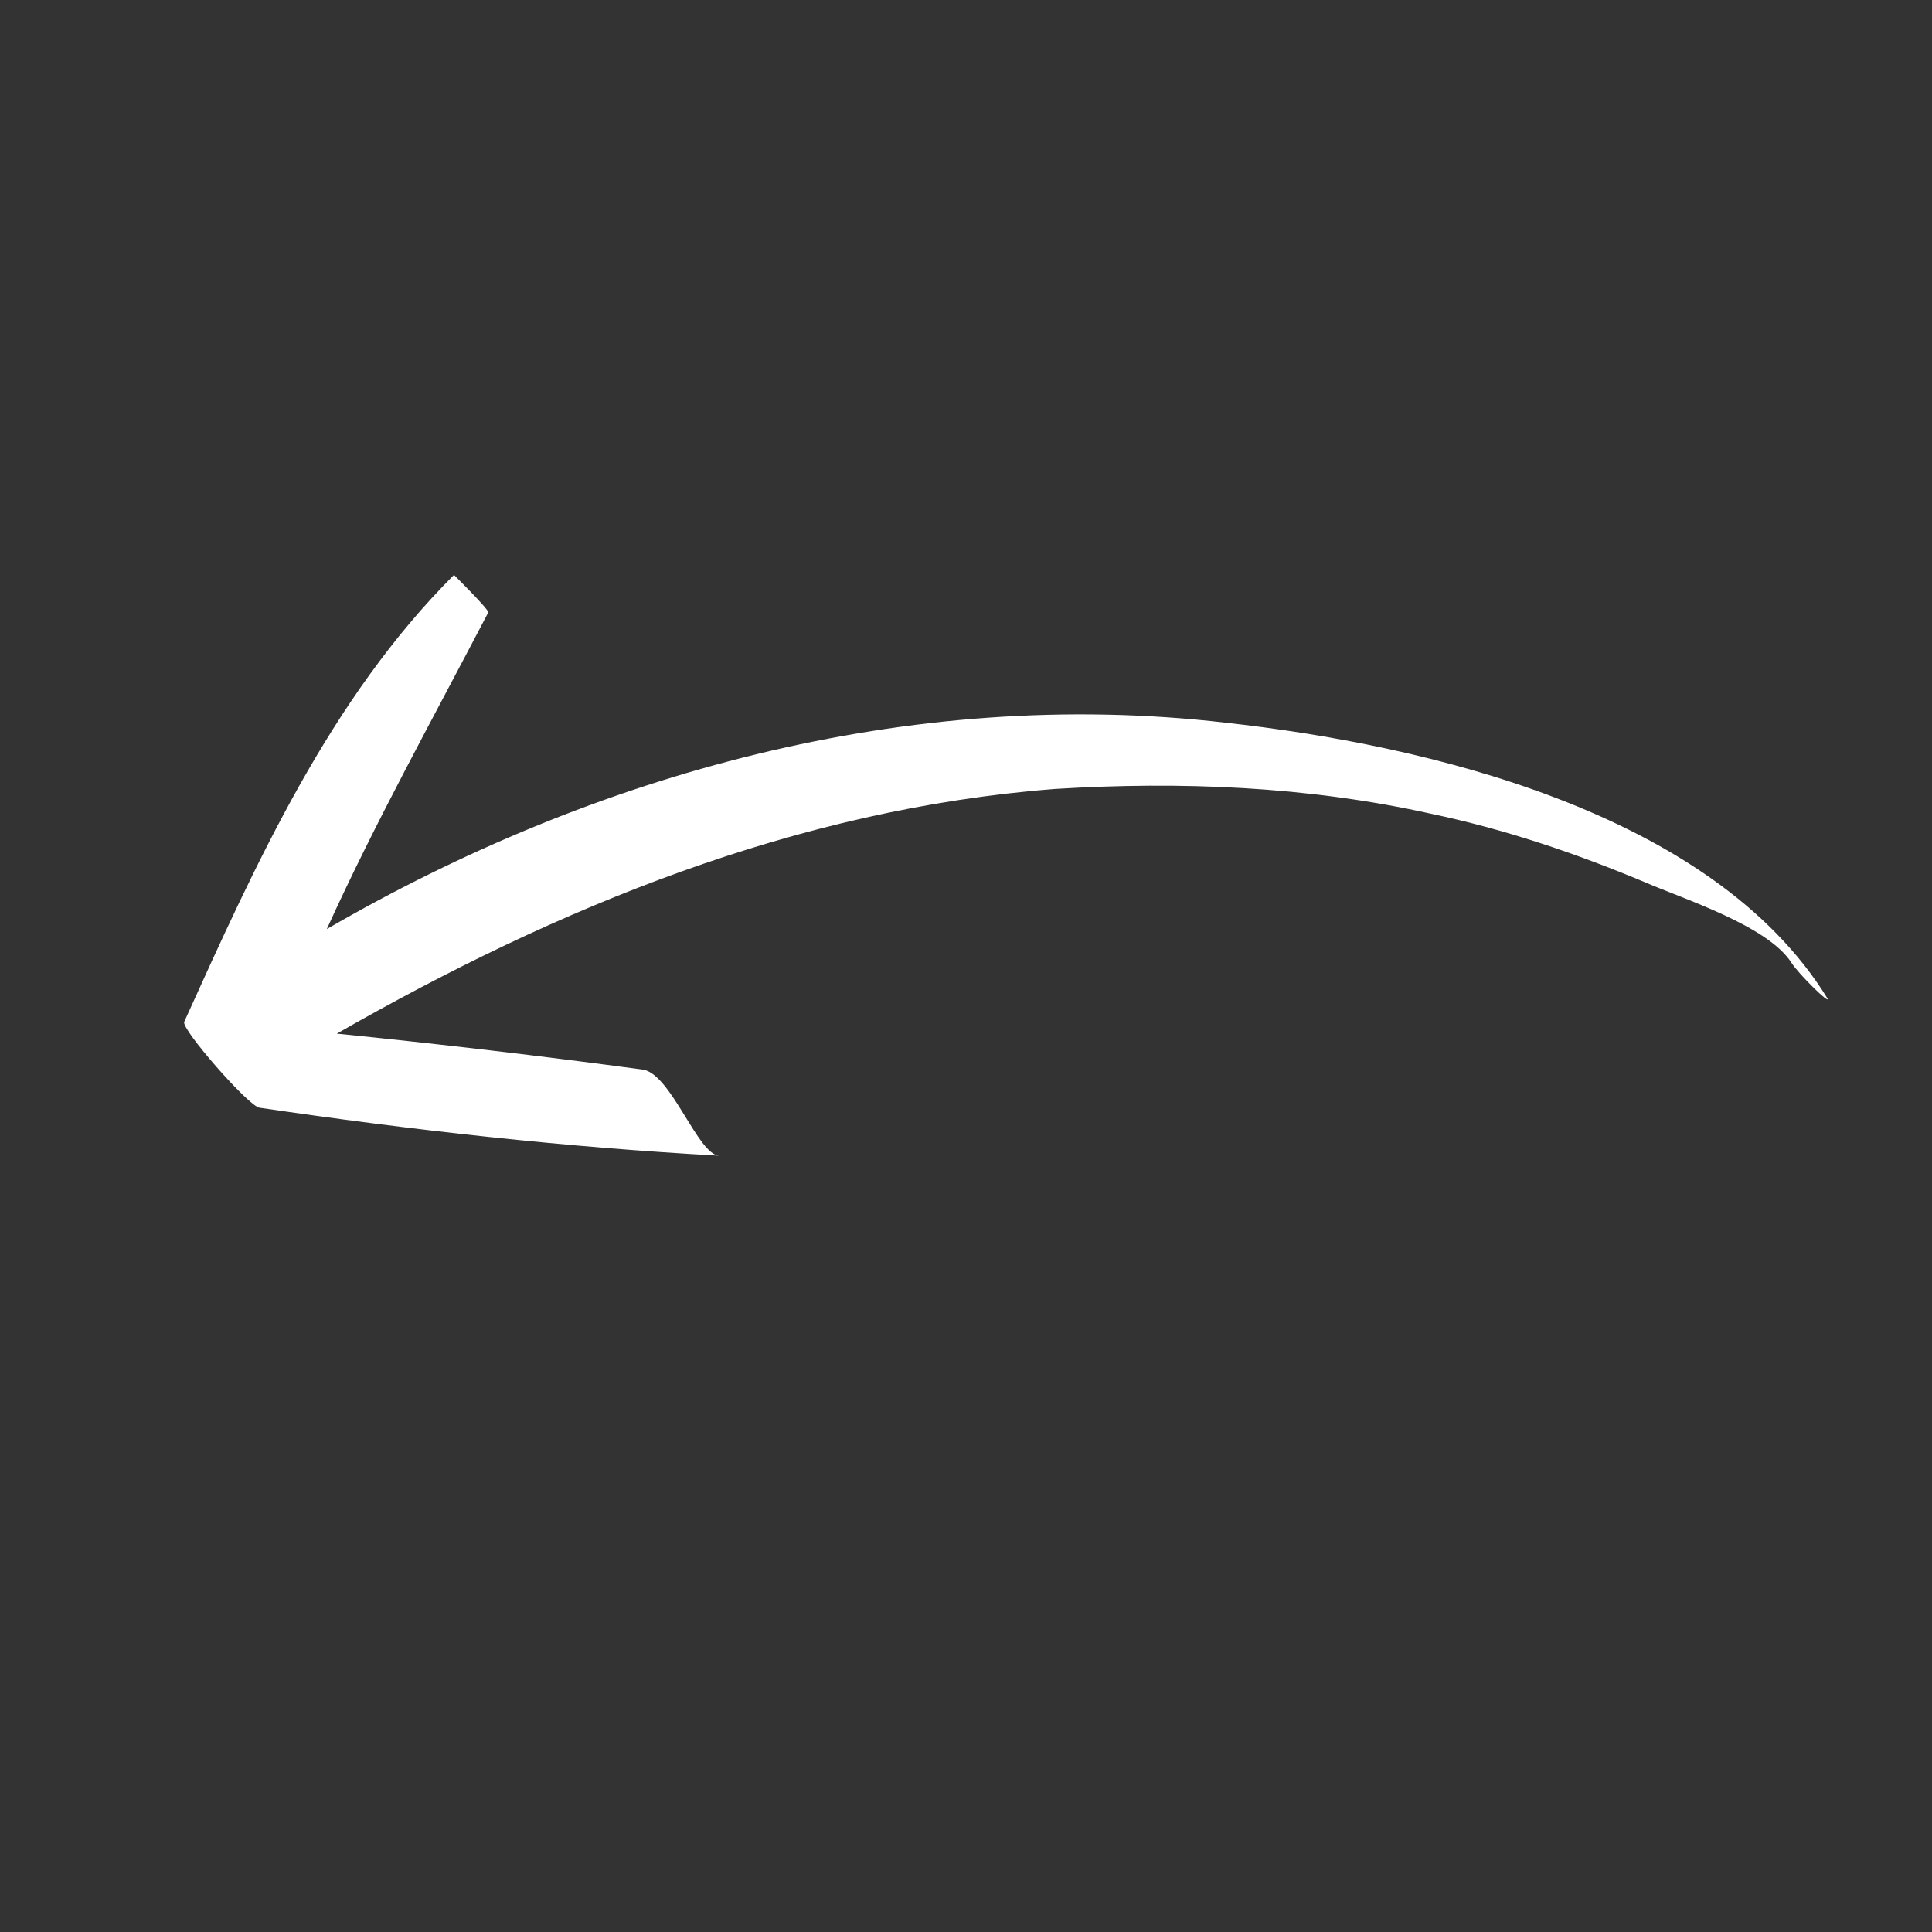 <svg width="47" height="47" viewBox="0 0 47 47" fill="none" xmlns="http://www.w3.org/2000/svg">
	<rect x="0" y="0" width="47" height="47" fill="#333333" stroke="none"/>
	<g clip-path="url(#clip0_327_9369)">
		<path
			d="M43.577 23.415C42.998 22.52 40.961 21.872 40.029 21.468C38.335 20.756 36.596 20.17 34.809 19.795C31.789 19.125 28.714 19.007 25.676 19.192C19.383 19.675 13.561 22.074 8.194 25.145C10.668 25.394 13.183 25.689 15.655 26.023C16.335 26.154 16.977 28.081 17.49 28.114C13.776 27.912 10.024 27.493 6.317 26.948C6.061 26.931 4.393 25.022 4.482 24.857C6.233 20.99 8.029 16.998 11.044 13.986C11.044 13.986 11.881 14.812 11.879 14.897C10.541 17.464 9.118 20.025 7.95 22.602C14.443 18.835 22.097 16.686 29.814 17.581C34.631 18.113 41.648 19.733 44.456 24.287C44.537 24.463 43.742 23.683 43.577 23.415Z"
			fill="white" />
	</g>
	<defs>
		<clipPath id="clip0_327_9369">
			<rect width="32.928" height="32.928" fill="white"
				transform="matrix(-0.737 0.675 0.675 0.737 24.282 0)" />
		</clipPath>
	</defs>
</svg>